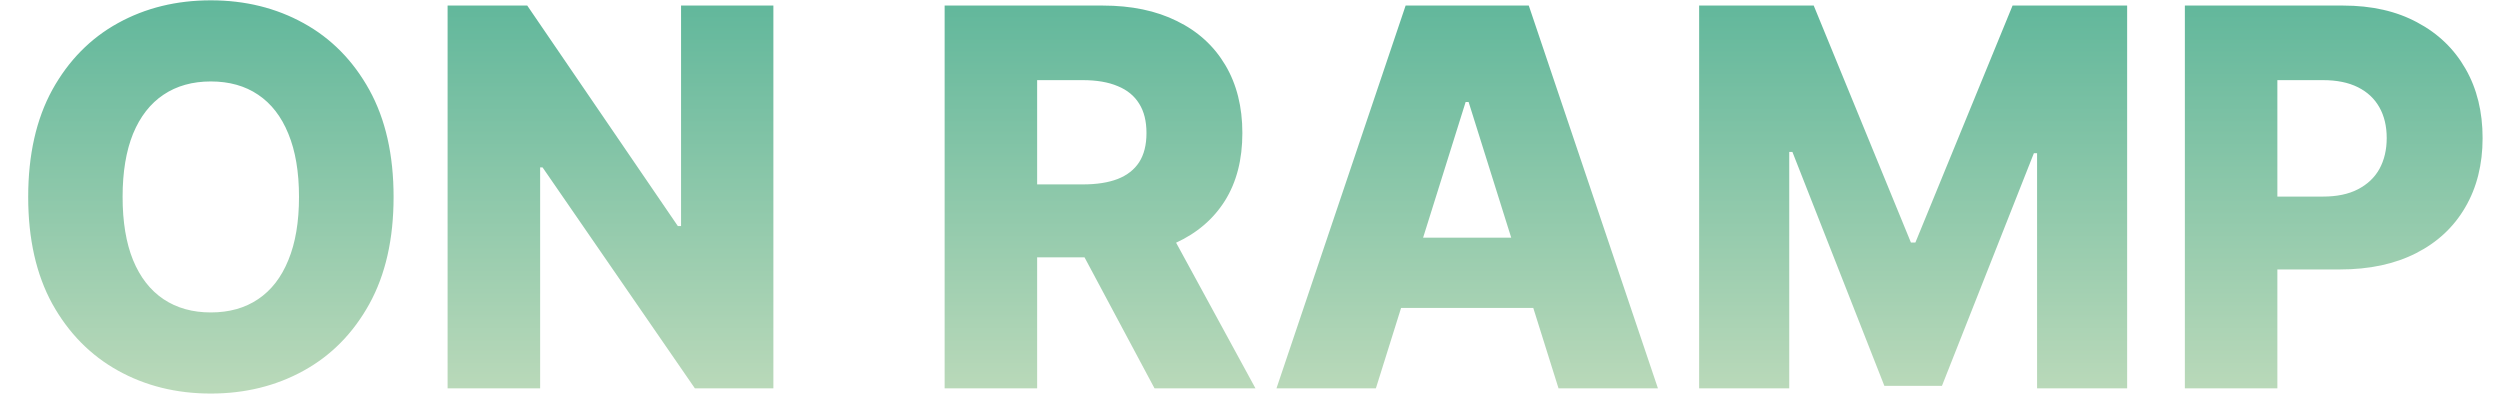 <svg width="76" height="12" viewBox="0 0 76 12" fill="none" xmlns="http://www.w3.org/2000/svg">
<path opacity="0.9" d="M11.965 5.987C11.965 7.267 11.719 8.352 11.227 9.243C10.734 10.133 10.068 10.809 9.227 11.271C8.389 11.733 7.45 11.964 6.408 11.964C5.363 11.964 4.422 11.731 3.585 11.265C2.747 10.799 2.083 10.123 1.59 9.237C1.102 8.347 0.857 7.263 0.857 5.987C0.857 4.707 1.102 3.621 1.59 2.731C2.083 1.841 2.747 1.165 3.585 0.703C4.422 0.241 5.363 0.01 6.408 0.01C7.45 0.01 8.389 0.241 9.227 0.703C10.068 1.165 10.734 1.841 11.227 2.731C11.719 3.621 11.965 4.707 11.965 5.987ZM9.09 5.987C9.09 5.229 8.982 4.589 8.766 4.066C8.554 3.544 8.247 3.148 7.846 2.879C7.448 2.61 6.969 2.476 6.408 2.476C5.852 2.476 5.372 2.61 4.971 2.879C4.569 3.148 4.261 3.544 4.045 4.066C3.833 4.589 3.727 5.229 3.727 5.987C3.727 6.744 3.833 7.385 4.045 7.907C4.261 8.43 4.569 8.826 4.971 9.095C5.372 9.364 5.852 9.498 6.408 9.498C6.969 9.498 7.448 9.364 7.846 9.095C8.247 8.826 8.554 8.43 8.766 7.907C8.982 7.385 9.09 6.744 9.09 5.987ZM23.511 0.169V11.805H21.124L16.494 5.089H16.42V11.805H13.607V0.169H16.028L20.607 6.873H20.704V0.169H23.511ZM28.717 11.805V0.169H33.523C34.395 0.169 35.147 0.326 35.779 0.64C36.416 0.951 36.906 1.398 37.251 1.981C37.595 2.561 37.768 3.248 37.768 4.044C37.768 4.851 37.592 5.536 37.239 6.101C36.887 6.661 36.387 7.089 35.739 7.385C35.092 7.676 34.325 7.822 33.438 7.822H30.398V5.606H32.916C33.34 5.606 33.694 5.551 33.978 5.441C34.266 5.328 34.484 5.157 34.631 4.93C34.779 4.699 34.853 4.404 34.853 4.044C34.853 3.684 34.779 3.386 34.631 3.152C34.484 2.913 34.266 2.735 33.978 2.618C33.69 2.496 33.336 2.436 32.916 2.436H31.529V11.805H28.717ZM35.268 6.487L38.166 11.805H35.097L32.256 6.487H35.268ZM41.827 11.805H38.805L42.731 0.169H46.475L50.401 11.805H47.379L44.646 3.101H44.555L41.827 11.805ZM41.424 7.226H47.742V9.362H41.424V7.226ZM51.654 0.169H55.137L58.092 7.373H58.228L61.182 0.169H64.665V11.805H61.927V4.657H61.83L59.035 11.731H57.285L54.489 4.618H54.393V11.805H51.654V0.169ZM66.42 11.805V0.169H71.227C72.098 0.169 72.85 0.339 73.482 0.68C74.119 1.017 74.609 1.489 74.954 2.095C75.299 2.697 75.471 3.398 75.471 4.197C75.471 5 75.295 5.703 74.942 6.305C74.594 6.904 74.096 7.368 73.448 7.697C72.8 8.027 72.031 8.191 71.141 8.191H68.175V5.976H70.619C71.043 5.976 71.397 5.902 71.681 5.754C71.969 5.606 72.187 5.4 72.335 5.135C72.482 4.866 72.556 4.553 72.556 4.197C72.556 3.837 72.482 3.527 72.335 3.265C72.187 3 71.969 2.796 71.681 2.652C71.393 2.508 71.039 2.436 70.619 2.436H69.232V11.805H66.42Z" fill="url(#paint0_linear_965_443)"/>
<defs>
<linearGradient id="paint0_linear_965_443" x1="38.602" y1="-0.195" x2="38.602" y2="11.805" gradientUnits="userSpaceOnUse">
<stop stop-color="#4EAF90"/>
<stop offset="1" stop-color="#B2D5B2"/>
</linearGradient>
</defs>
</svg>
